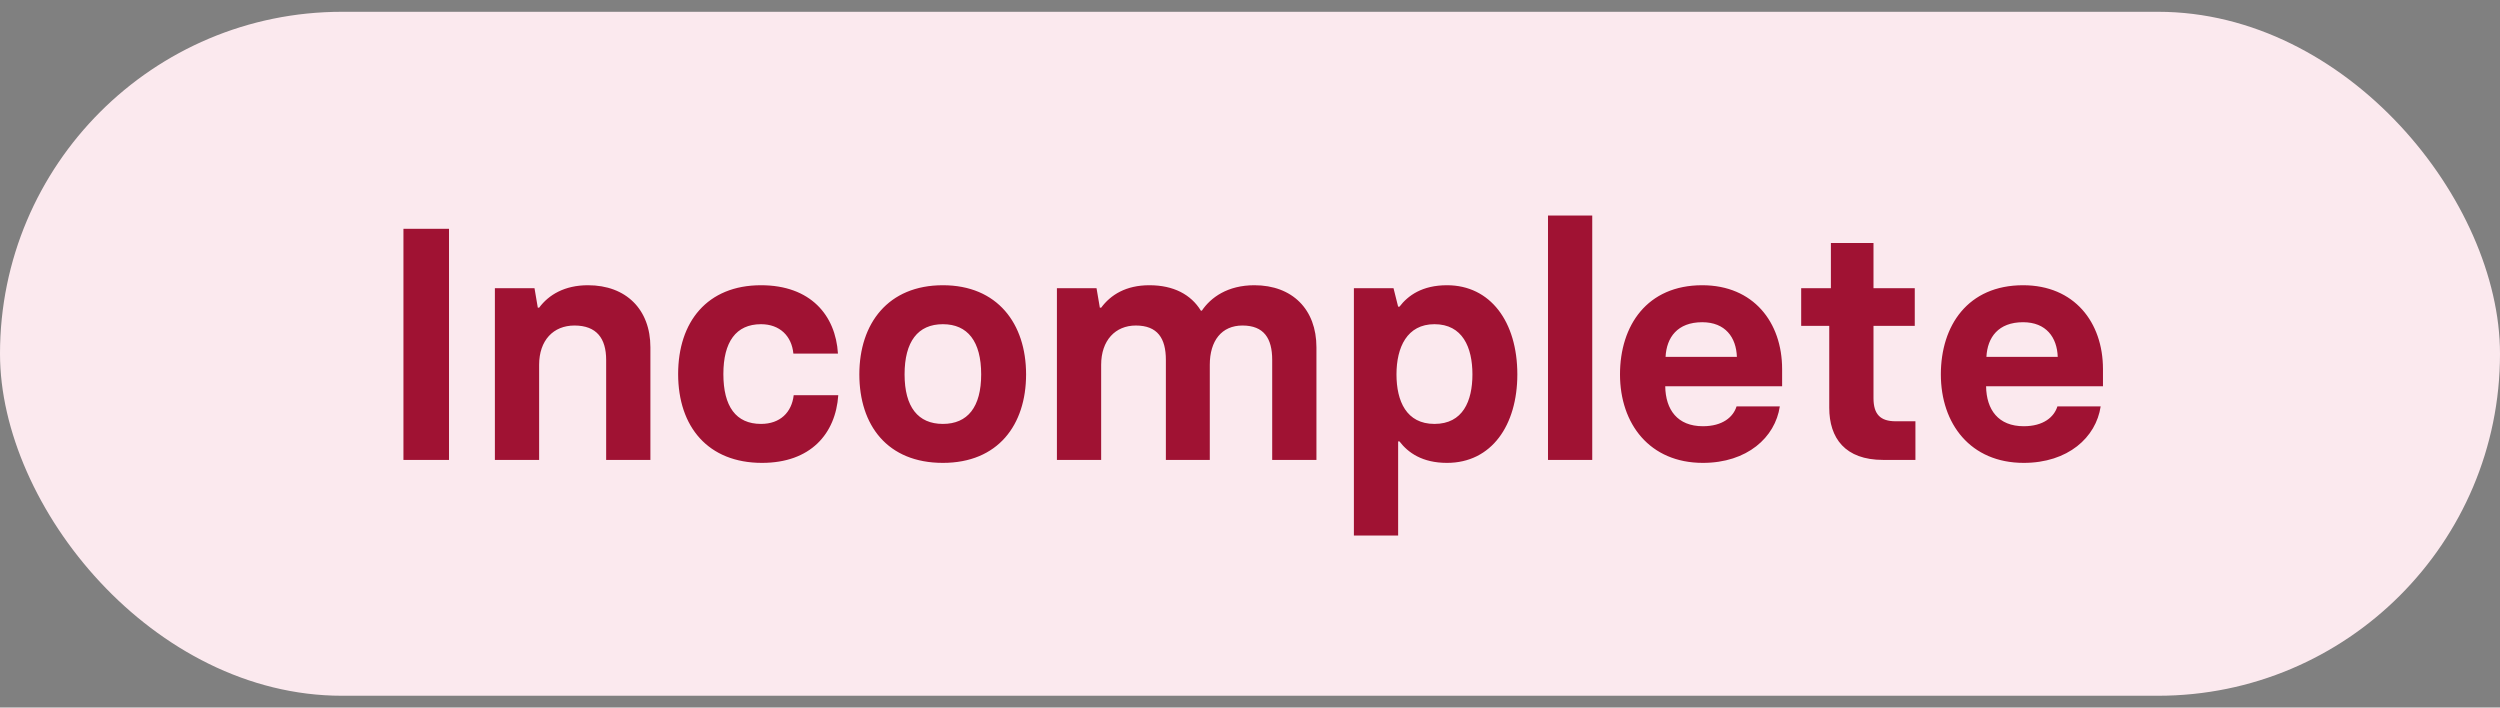<svg width="106" height="30" viewBox="0 0 106 30" fill="none" xmlns="http://www.w3.org/2000/svg">
<rect x="0" y="0" width="106" height="30" fill="#808080" stroke="none"/>
<rect y="0.5" width="106" height="29" rx="14.5" fill="#FBE9EE"/>
<path d="M17.106 19.5V9.7H19.038V19.5H17.106ZM20.983 19.5V12.22H22.663L22.803 13.046H22.859C23.265 12.5 23.937 12.094 24.931 12.094C26.541 12.094 27.577 13.116 27.577 14.726V19.5H25.701V15.258C25.701 14.348 25.295 13.802 24.357 13.802C23.461 13.802 22.859 14.432 22.859 15.468V19.5H20.983ZM32.309 19.626C30.027 19.626 28.753 18.1 28.753 15.86C28.753 13.648 29.985 12.094 32.267 12.094C34.367 12.094 35.431 13.368 35.529 14.992H33.639C33.569 14.25 33.065 13.746 32.267 13.746C31.203 13.746 30.671 14.502 30.671 15.86C30.671 17.232 31.203 17.974 32.267 17.974C33.079 17.974 33.569 17.484 33.653 16.756H35.543C35.431 18.394 34.367 19.626 32.309 19.626ZM39.978 19.626C37.626 19.626 36.436 18.03 36.436 15.874C36.436 13.718 37.654 12.094 39.978 12.094C42.288 12.094 43.506 13.718 43.506 15.874C43.506 18.016 42.316 19.626 39.978 19.626ZM39.978 17.974C41.028 17.974 41.602 17.26 41.602 15.874C41.602 14.474 41.028 13.746 39.978 13.746C38.914 13.746 38.354 14.488 38.354 15.874C38.354 17.26 38.928 17.974 39.978 17.974ZM53.185 12.094C54.795 12.094 55.817 13.116 55.817 14.726V19.5H53.941V15.258C53.941 14.348 53.591 13.802 52.681 13.802C51.799 13.802 51.295 14.446 51.295 15.468V19.5H49.433V15.258C49.433 14.348 49.083 13.802 48.159 13.802C47.291 13.802 46.689 14.432 46.689 15.468V19.5H44.813V12.22H46.493L46.633 13.046H46.689C47.095 12.5 47.739 12.094 48.733 12.094C49.755 12.094 50.497 12.486 50.917 13.172H50.959C51.337 12.612 52.051 12.094 53.185 12.094ZM57.405 22.706V12.22H59.085L59.281 13.004H59.337C59.701 12.528 60.303 12.094 61.353 12.094C63.187 12.094 64.335 13.634 64.335 15.874C64.335 18.03 63.243 19.626 61.353 19.626C60.303 19.626 59.701 19.192 59.337 18.716H59.281V22.706H57.405ZM60.821 17.974C62.025 17.974 62.431 17.008 62.431 15.874C62.431 14.726 62.011 13.746 60.821 13.746C59.659 13.746 59.211 14.726 59.211 15.874C59.211 17.008 59.631 17.974 60.821 17.974ZM65.635 19.5V9.14H67.511V19.5H65.635ZM72.202 19.626C69.948 19.626 68.688 17.974 68.688 15.874C68.688 13.802 69.836 12.094 72.174 12.094C74.344 12.094 75.562 13.662 75.562 15.65V16.378H70.606C70.62 17.372 71.124 18.072 72.202 18.072C73.042 18.072 73.49 17.68 73.63 17.232H75.464C75.268 18.548 74.078 19.626 72.202 19.626ZM70.62 15.132H73.644C73.616 14.306 73.154 13.662 72.174 13.662C71.124 13.662 70.662 14.306 70.62 15.132ZM79.842 19.5C78.232 19.5 77.56 18.576 77.56 17.288V13.816H76.37V12.22H77.63V10.302H79.436V12.22H81.186V13.816H79.436V16.882C79.436 17.568 79.73 17.862 80.374 17.862H81.214V19.5H79.842ZM85.806 19.626C83.552 19.626 82.292 17.974 82.292 15.874C82.292 13.802 83.44 12.094 85.778 12.094C87.948 12.094 89.166 13.662 89.166 15.65V16.378H84.21C84.224 17.372 84.728 18.072 85.806 18.072C86.646 18.072 87.094 17.68 87.234 17.232H89.068C88.872 18.548 87.682 19.626 85.806 19.626ZM84.224 15.132H87.248C87.22 14.306 86.758 13.662 85.778 13.662C84.728 13.662 84.266 14.306 84.224 15.132Z" fill="#A01233"/>
</svg>

